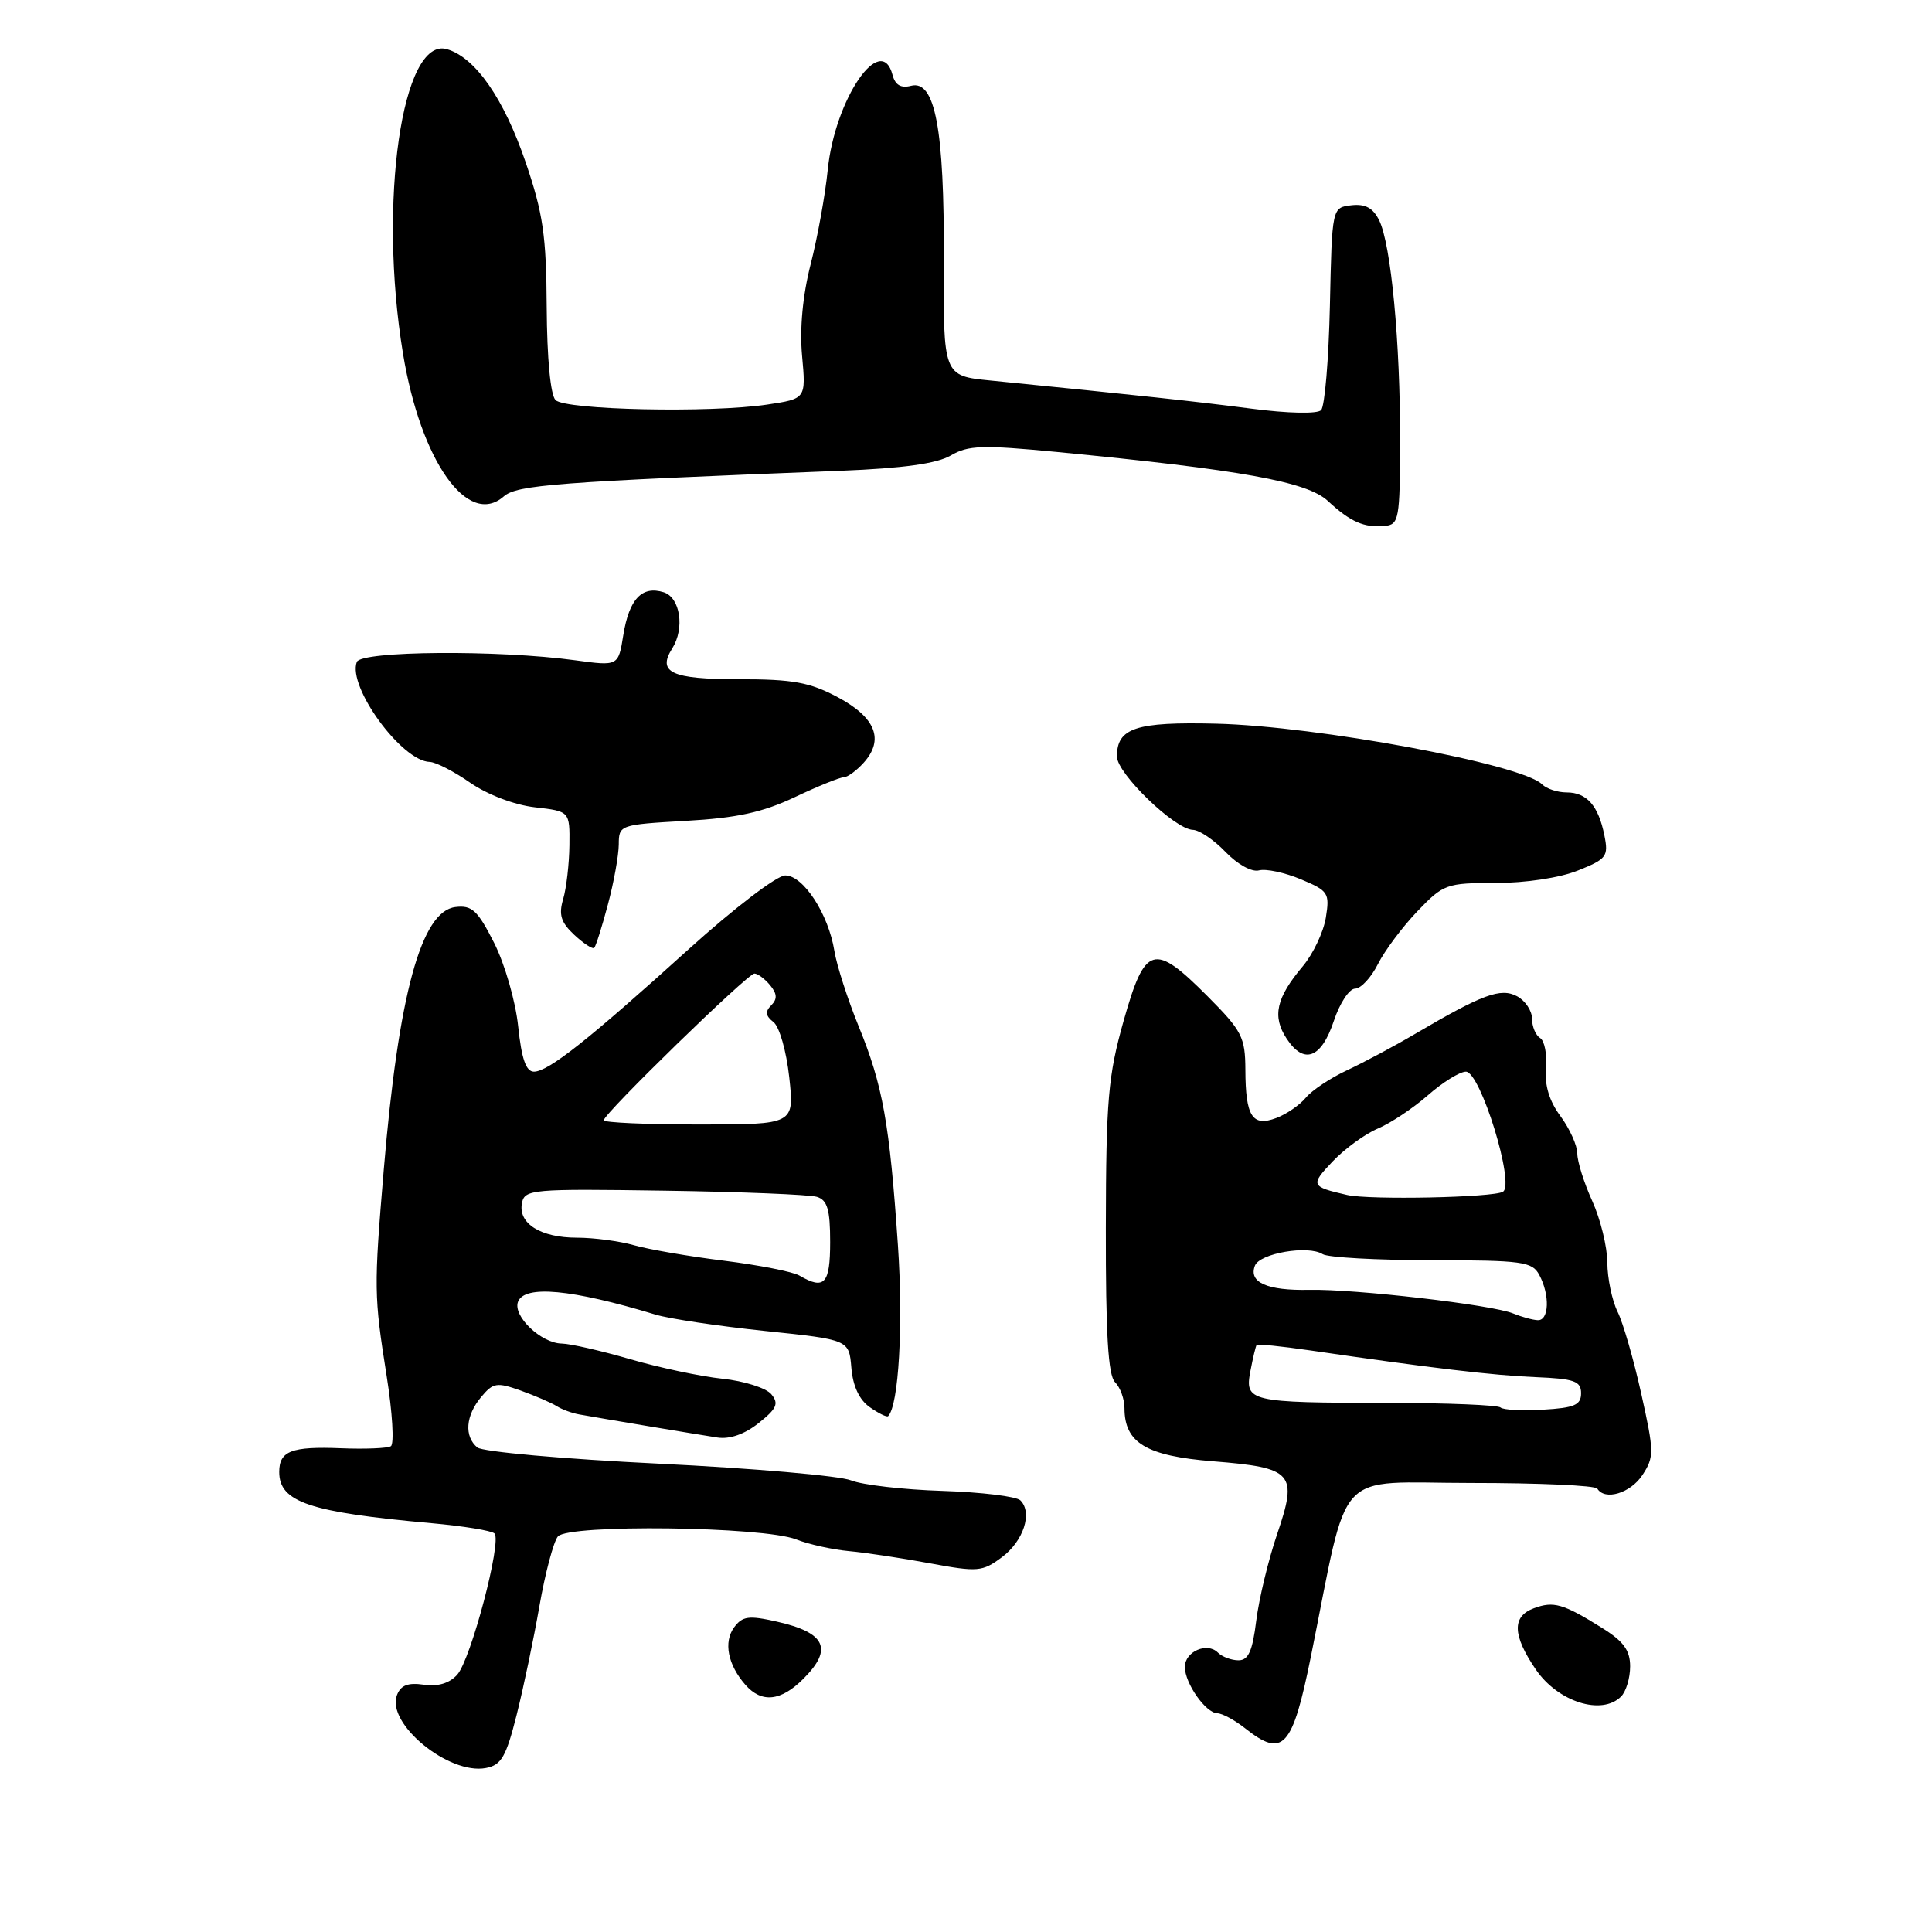 <?xml version="1.0" encoding="UTF-8" standalone="no"?>
<!DOCTYPE svg PUBLIC "-//W3C//DTD SVG 1.1//EN" "http://www.w3.org/Graphics/SVG/1.1/DTD/svg11.dtd" >
<svg xmlns="http://www.w3.org/2000/svg" xmlns:xlink="http://www.w3.org/1999/xlink" version="1.1" viewBox="0 0 256 256">
 <g >
 <path fill="currentColor"
d=" M 68.45 227.26 C 69.36 223.66 70.72 217.15 71.48 212.79 C 72.24 208.44 73.34 204.30 73.92 203.59 C 75.29 201.94 101.13 202.26 105.50 203.98 C 107.15 204.63 110.30 205.33 112.50 205.53 C 114.70 205.73 119.53 206.46 123.24 207.15 C 129.55 208.32 130.16 208.27 132.74 206.35 C 135.62 204.21 136.85 200.45 135.21 198.81 C 134.68 198.28 130.03 197.72 124.87 197.55 C 119.72 197.39 114.26 196.76 112.75 196.15 C 111.24 195.55 99.77 194.55 87.26 193.94 C 74.71 193.33 63.95 192.37 63.25 191.80 C 61.49 190.33 61.69 187.59 63.75 185.12 C 65.34 183.21 65.82 183.13 69.00 184.26 C 70.92 184.95 73.06 185.88 73.75 186.31 C 74.43 186.75 75.78 187.25 76.75 187.42 C 80.05 188.01 92.50 190.09 95.06 190.48 C 96.70 190.73 98.68 190.04 100.53 188.56 C 102.94 186.64 103.23 185.98 102.20 184.74 C 101.52 183.92 98.60 182.99 95.73 182.69 C 92.85 182.39 87.35 181.22 83.50 180.10 C 79.65 178.98 75.57 178.05 74.44 178.03 C 71.70 177.99 67.92 174.38 68.64 172.49 C 69.50 170.24 75.73 170.82 86.85 174.19 C 88.70 174.75 95.22 175.72 101.35 176.36 C 112.50 177.52 112.50 177.52 112.81 181.24 C 113.01 183.67 113.86 185.49 115.25 186.46 C 116.42 187.28 117.52 187.82 117.68 187.65 C 119.09 186.24 119.70 175.55 118.98 165.00 C 117.87 148.77 116.98 143.83 113.77 135.97 C 112.32 132.41 110.87 127.92 110.56 126.00 C 109.77 121.10 106.44 116.00 104.05 116.00 C 102.95 116.00 97.28 120.33 91.28 125.75 C 77.99 137.77 72.65 142.00 70.75 142.00 C 69.70 142.00 69.11 140.31 68.66 136.00 C 68.31 132.66 66.89 127.74 65.47 124.93 C 63.28 120.61 62.53 119.92 60.34 120.19 C 55.81 120.74 52.80 131.79 50.85 155.00 C 49.53 170.77 49.55 171.65 51.23 182.31 C 52.00 187.15 52.25 191.35 51.79 191.63 C 51.34 191.91 48.35 192.03 45.16 191.90 C 38.63 191.64 37.00 192.26 37.00 195.04 C 37.00 199.04 41.00 200.38 57.18 201.83 C 61.40 202.21 65.15 202.82 65.52 203.19 C 66.53 204.20 62.39 219.91 60.58 221.91 C 59.55 223.05 58.01 223.51 56.14 223.23 C 54.06 222.93 53.10 223.30 52.60 224.61 C 51.15 228.38 59.47 235.21 64.39 234.27 C 66.43 233.88 67.06 232.78 68.45 227.26 Z  M 173.70 219.50 C 178.86 193.96 176.52 196.50 194.93 196.50 C 203.87 196.50 211.40 196.83 211.65 197.25 C 212.66 198.88 216.04 197.86 217.63 195.45 C 219.20 193.05 219.19 192.38 217.48 184.70 C 216.48 180.19 215.07 175.28 214.33 173.80 C 213.60 172.31 212.99 169.39 212.98 167.30 C 212.97 165.21 212.07 161.54 210.98 159.14 C 209.89 156.74 209.00 153.91 209.00 152.85 C 209.00 151.79 208.00 149.57 206.78 147.91 C 205.29 145.91 204.65 143.80 204.85 141.56 C 205.01 139.71 204.66 137.90 204.07 137.54 C 203.48 137.18 203.00 136.02 203.00 134.98 C 203.00 133.93 202.11 132.59 201.02 132.01 C 198.85 130.85 196.44 131.74 187.50 137.00 C 184.75 138.62 180.70 140.78 178.50 141.81 C 176.30 142.83 173.84 144.47 173.04 145.44 C 172.24 146.41 170.48 147.63 169.12 148.14 C 165.94 149.35 165.04 147.94 165.02 141.76 C 165.00 137.43 164.58 136.60 160.01 132.01 C 152.89 124.86 151.73 125.20 148.89 135.25 C 146.83 142.56 146.56 145.70 146.53 162.70 C 146.51 176.76 146.83 182.23 147.75 183.15 C 148.44 183.84 149.00 185.39 149.00 186.59 C 149.00 191.19 151.88 192.92 160.75 193.63 C 171.37 194.48 171.99 195.18 169.22 203.30 C 168.06 206.71 166.82 211.86 166.46 214.75 C 165.96 218.78 165.42 220.00 164.11 220.00 C 163.17 220.00 161.94 219.54 161.37 218.97 C 159.95 217.55 157.00 218.84 157.00 220.88 C 157.00 223.05 159.77 226.99 161.31 227.02 C 161.96 227.03 163.62 227.93 165.00 229.02 C 170.01 232.99 171.25 231.63 173.70 219.50 Z  M 214.80 224.80 C 215.46 224.14 216.00 222.35 216.00 220.81 C 216.00 218.67 215.13 217.48 212.25 215.69 C 207.12 212.49 205.86 212.13 203.25 213.10 C 200.33 214.18 200.40 216.66 203.49 221.20 C 206.42 225.51 212.24 227.36 214.80 224.80 Z  M 106.45 222.45 C 110.42 218.49 109.42 216.33 102.92 214.87 C 99.20 214.03 98.37 214.15 97.27 215.64 C 95.85 217.59 96.44 220.59 98.77 223.25 C 100.92 225.70 103.48 225.43 106.45 222.45 Z  M 176.75 135.25 C 177.53 132.91 178.79 131.00 179.56 131.00 C 180.32 131.00 181.68 129.54 182.58 127.75 C 183.48 125.96 185.84 122.81 187.81 120.75 C 191.27 117.14 191.66 117.00 198.18 117.00 C 202.14 117.00 206.67 116.32 209.08 115.35 C 212.89 113.83 213.15 113.48 212.59 110.70 C 211.80 106.76 210.26 105.00 207.58 105.00 C 206.38 105.00 204.92 104.52 204.32 103.92 C 201.66 101.26 174.60 96.22 161.15 95.89 C 150.50 95.63 148.00 96.45 148.00 100.24 C 148.00 102.49 155.67 109.90 158.06 109.96 C 158.92 109.98 160.87 111.30 162.39 112.89 C 163.98 114.54 165.87 115.59 166.83 115.33 C 167.75 115.09 170.25 115.62 172.37 116.51 C 176.02 118.04 176.21 118.32 175.68 121.60 C 175.37 123.51 173.99 126.41 172.63 128.03 C 169.10 132.22 168.55 134.67 170.48 137.61 C 172.78 141.12 175.09 140.25 176.75 135.25 Z  M 80.55 119.85 C 81.34 116.91 81.98 113.32 81.99 111.89 C 82.00 109.31 82.11 109.27 90.87 108.77 C 97.64 108.39 101.06 107.64 105.31 105.63 C 108.37 104.18 111.28 103.00 111.78 103.00 C 112.28 103.00 113.47 102.14 114.43 101.08 C 117.20 98.02 116.04 95.07 111.02 92.39 C 107.28 90.40 105.09 90.00 97.87 90.00 C 88.98 90.00 87.05 89.11 89.08 85.91 C 90.75 83.26 90.14 79.18 87.95 78.48 C 85.06 77.57 83.36 79.38 82.59 84.16 C 81.93 88.27 81.93 88.27 76.22 87.49 C 66.02 86.10 47.85 86.24 47.28 87.71 C 46.02 90.99 53.23 100.87 56.95 100.96 C 57.74 100.98 60.16 102.22 62.31 103.72 C 64.60 105.30 68.16 106.66 70.87 106.97 C 75.50 107.50 75.50 107.50 75.45 112.00 C 75.42 114.47 75.05 117.69 74.62 119.14 C 74.01 121.21 74.32 122.22 76.10 123.88 C 77.34 125.03 78.53 125.81 78.74 125.59 C 78.95 125.38 79.77 122.80 80.55 119.85 Z  M 185.52 58.50 C 185.55 45.37 184.32 32.38 182.75 29.20 C 181.93 27.54 180.90 26.99 179.06 27.20 C 176.50 27.50 176.50 27.50 176.22 40.48 C 176.06 47.62 175.54 53.86 175.05 54.35 C 174.54 54.86 170.66 54.78 165.83 54.15 C 158.35 53.18 151.06 52.40 131.24 50.42 C 124.99 49.80 124.99 49.80 125.06 34.48 C 125.14 17.06 123.91 10.53 120.71 11.37 C 119.38 11.71 118.62 11.27 118.27 9.94 C 116.76 4.14 110.62 13.13 109.68 22.51 C 109.35 25.82 108.33 31.44 107.42 35.00 C 106.36 39.13 105.95 43.52 106.28 47.15 C 106.80 52.84 106.80 52.84 101.65 53.61 C 94.10 54.74 74.93 54.33 73.61 53.01 C 72.94 52.33 72.48 47.48 72.44 40.70 C 72.39 31.22 71.96 28.27 69.65 21.50 C 66.76 13.04 62.99 7.62 59.23 6.52 C 53.28 4.77 50.09 26.81 53.40 46.86 C 55.74 61.08 61.99 69.94 66.75 65.78 C 68.50 64.25 73.63 63.86 111.42 62.38 C 119.72 62.05 124.15 61.43 125.99 60.35 C 128.28 59.00 130.15 58.94 140.06 59.89 C 164.54 62.26 173.20 63.83 175.94 66.37 C 178.94 69.16 180.75 69.95 183.50 69.69 C 185.37 69.51 185.50 68.76 185.52 58.50 Z  M 105.93 169.02 C 105.06 168.51 100.56 167.63 95.93 167.05 C 91.29 166.48 85.93 165.55 84.01 165.00 C 82.09 164.45 78.68 164.00 76.45 164.00 C 71.63 164.00 68.64 162.12 69.16 159.43 C 69.51 157.59 70.42 157.51 88.01 157.77 C 98.18 157.92 107.29 158.29 108.25 158.59 C 109.63 159.02 110.00 160.27 110.00 164.57 C 110.00 170.13 109.24 170.96 105.93 169.02 Z  M 80.00 148.44 C 80.00 147.57 99.07 129.00 99.96 129.00 C 100.40 129.00 101.33 129.69 102.04 130.54 C 102.98 131.68 103.02 132.38 102.19 133.21 C 101.36 134.04 101.44 134.61 102.48 135.42 C 103.27 136.02 104.20 139.27 104.58 142.75 C 105.26 149.00 105.26 149.00 92.63 149.00 C 85.68 149.00 80.00 148.75 80.00 148.44 Z  M 198.83 186.50 C 198.51 186.18 191.78 185.90 183.87 185.89 C 165.51 185.87 164.91 185.73 165.69 181.65 C 166.02 179.92 166.39 178.37 166.51 178.22 C 166.63 178.06 169.83 178.39 173.62 178.94 C 189.59 181.27 197.85 182.25 203.50 182.48 C 208.62 182.69 209.50 183.01 209.50 184.61 C 209.50 186.17 208.63 186.55 204.46 186.79 C 201.69 186.96 199.16 186.82 198.83 186.50 Z  M 200.50 174.04 C 197.71 172.89 179.54 170.79 173.50 170.91 C 167.91 171.03 165.43 169.93 166.28 167.72 C 166.91 166.06 173.34 164.96 175.26 166.18 C 175.94 166.62 182.45 166.98 189.71 166.98 C 201.75 167.00 203.02 167.17 203.96 168.93 C 205.39 171.59 205.27 175.01 203.75 174.93 C 203.06 174.90 201.60 174.49 200.50 174.04 Z  M 178.50 158.34 C 173.68 157.24 173.59 157.04 176.59 153.89 C 178.19 152.21 180.88 150.25 182.57 149.54 C 184.26 148.83 187.25 146.84 189.20 145.13 C 191.16 143.41 193.43 142.00 194.24 142.00 C 196.16 142.00 200.76 156.91 199.15 157.91 C 197.90 158.68 181.50 159.02 178.50 158.34 Z "/>
</g>
</svg>
